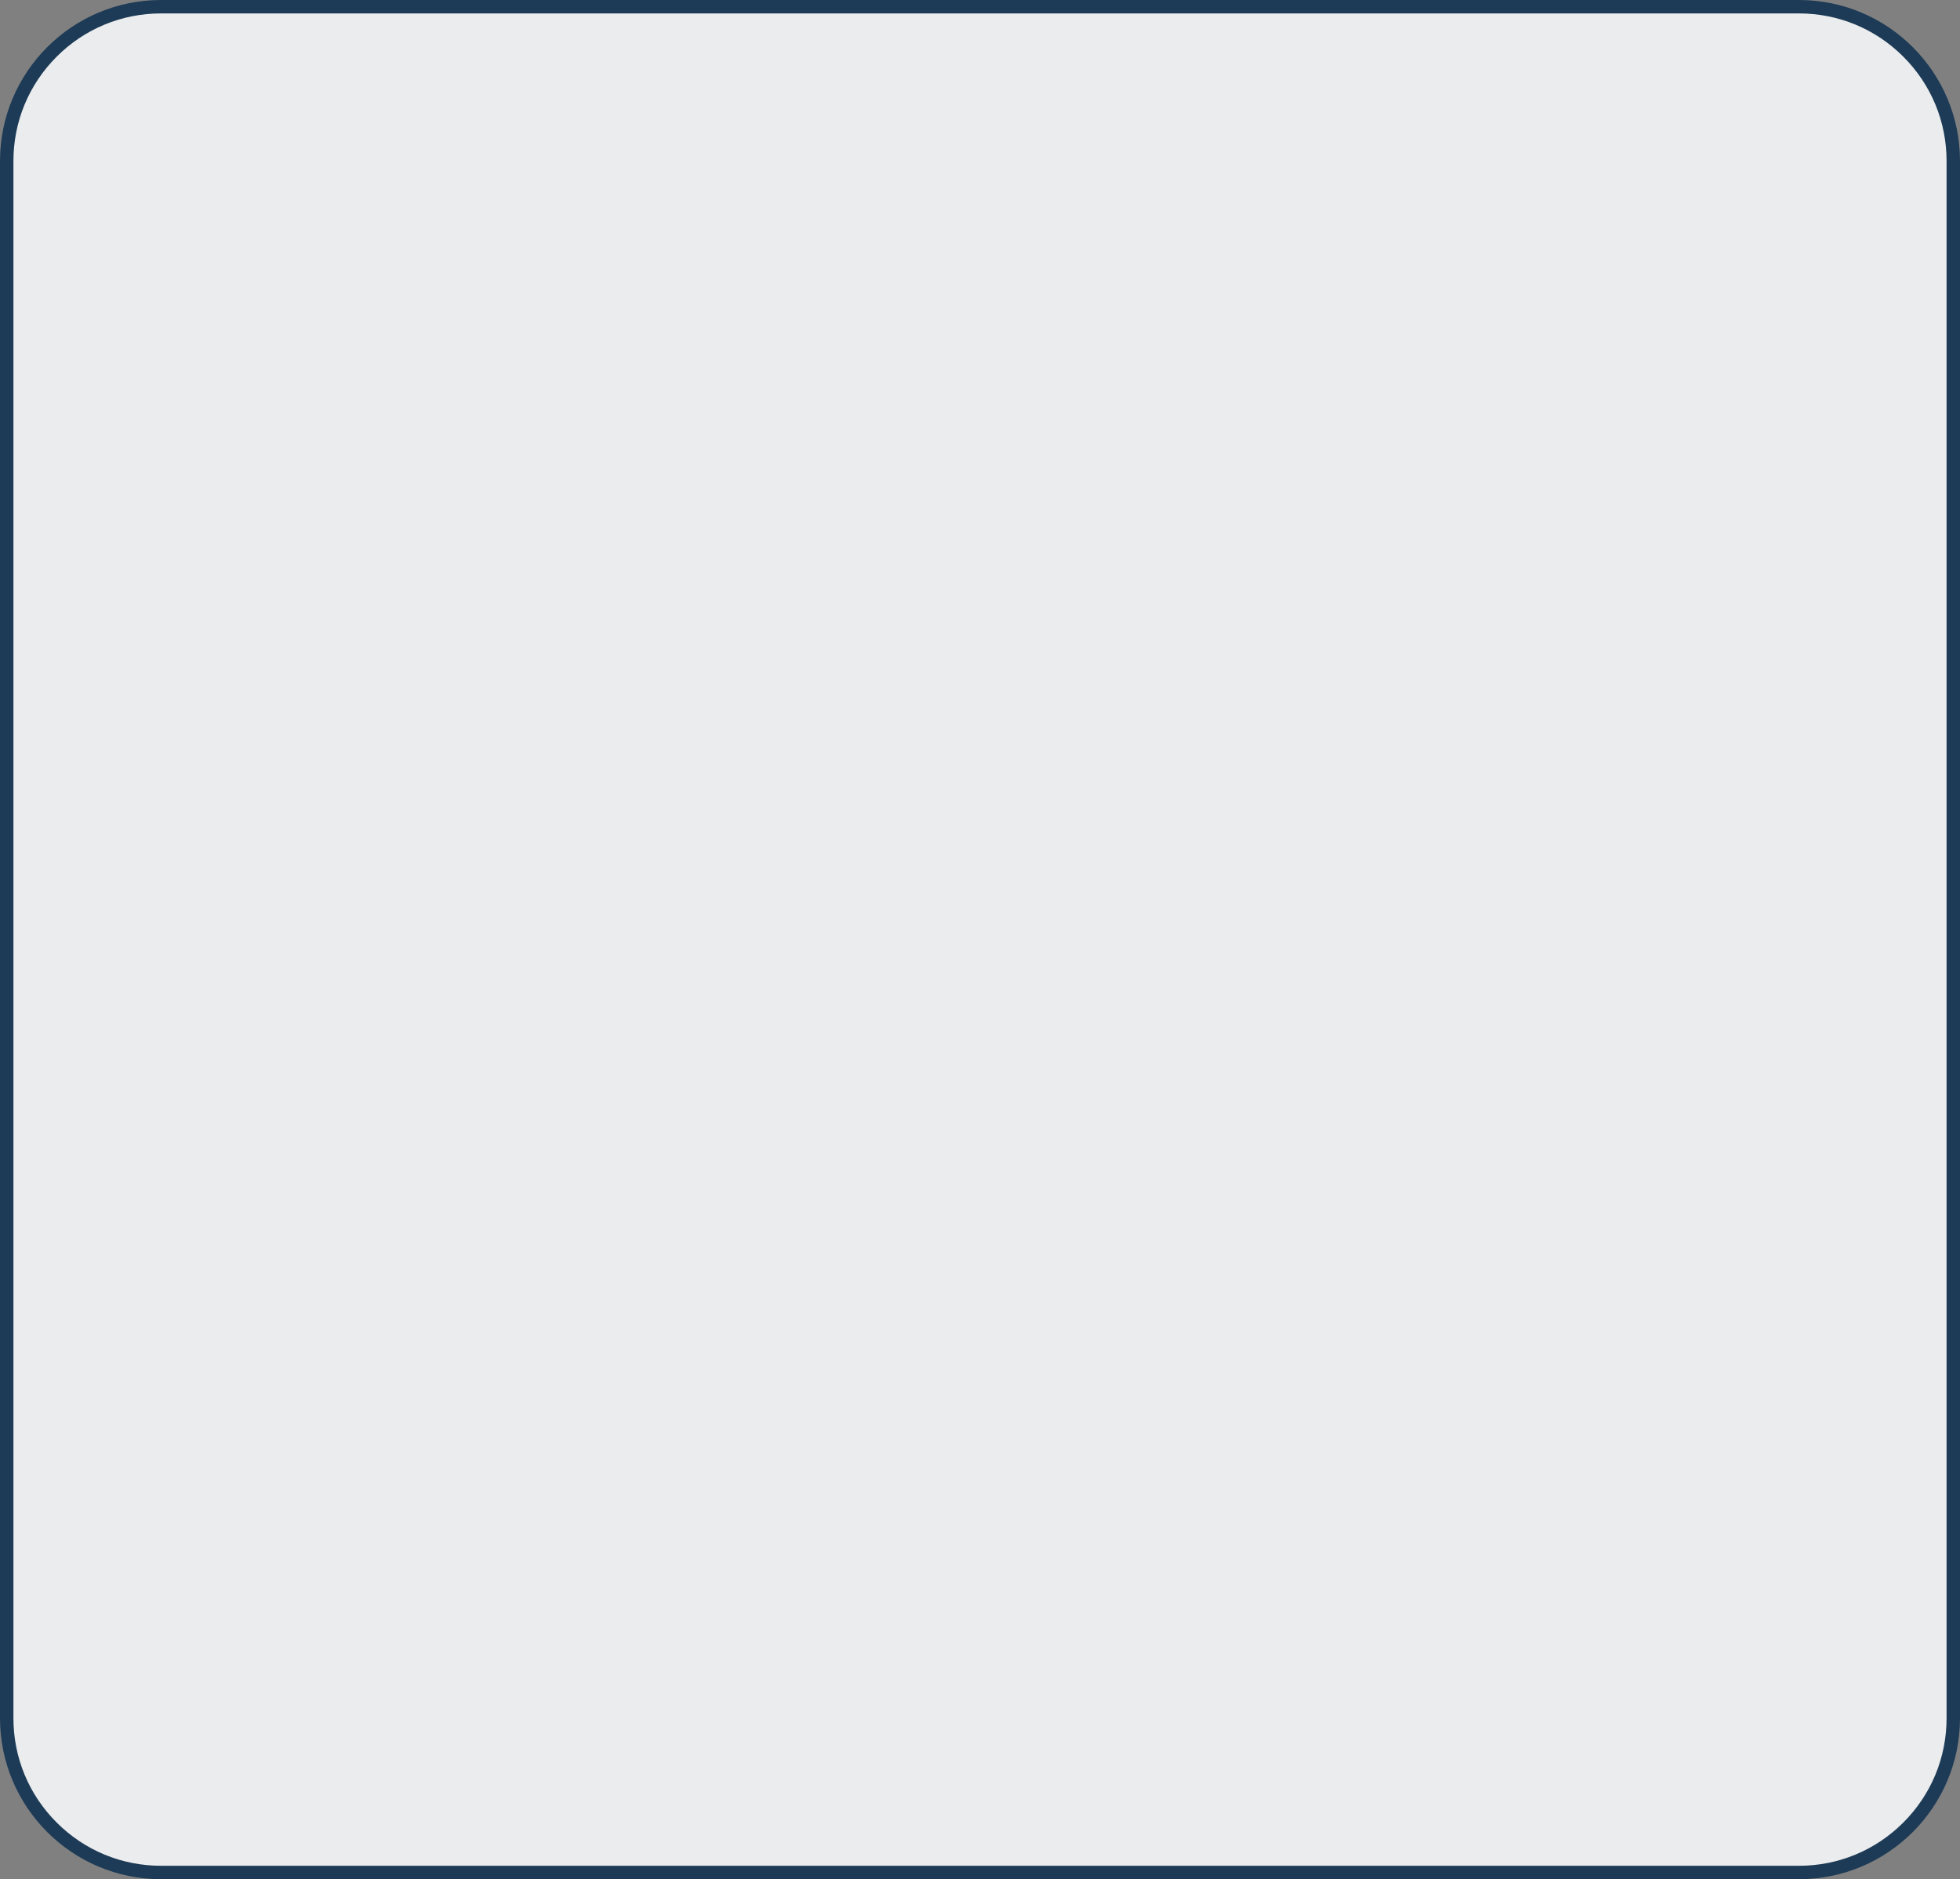 <svg xmlns="http://www.w3.org/2000/svg" width="146" height="140" viewBox="0 0 146 140"><rect x="0" y="0" width="146" height="140" fill="#808080" stroke="none"/><defs><style>.a{fill:#eaecee;}.b,.c{stroke:none;}.c{fill:#1d3b56;}</style></defs><g class="a"><path class="b" d="M 134 139.5 L 12 139.5 C 8.928 139.5 6.04 138.304 3.868 136.132 C 1.696 133.96 0.5 131.072 0.5 128 L 0.5 12 C 0.5 8.928 1.696 6.04 3.868 3.868 C 6.04 1.696 8.928 0.5 12 0.5 L 134 0.5 C 137.072 0.5 139.96 1.696 142.132 3.868 C 144.304 6.04 145.5 8.928 145.5 12 L 145.5 128 C 145.5 131.072 144.304 133.96 142.132 136.132 C 139.96 138.304 137.072 139.5 134 139.5 Z"/><path class="c" d="M 12 1 C 9.062 1 6.299 2.144 4.222 4.222 C 2.144 6.299 1 9.062 1 12 L 1 128 C 1 130.938 2.144 133.701 4.222 135.778 C 6.299 137.856 9.062 139 12 139 L 134 139 C 136.938 139 139.701 137.856 141.778 135.778 C 143.856 133.701 145 130.938 145 128 L 145 12 C 145 9.062 143.856 6.299 141.778 4.222 C 139.701 2.144 136.938 1 134 1 L 12 1 M 12 0 L 134 0 C 140.627 0 146 5.373 146 12 L 146 128 C 146 134.627 140.627 140 134 140 L 12 140 C 5.373 140 0 134.627 0 128 L 0 12 C 0 5.373 5.373 0 12 0 Z"/></g></svg>